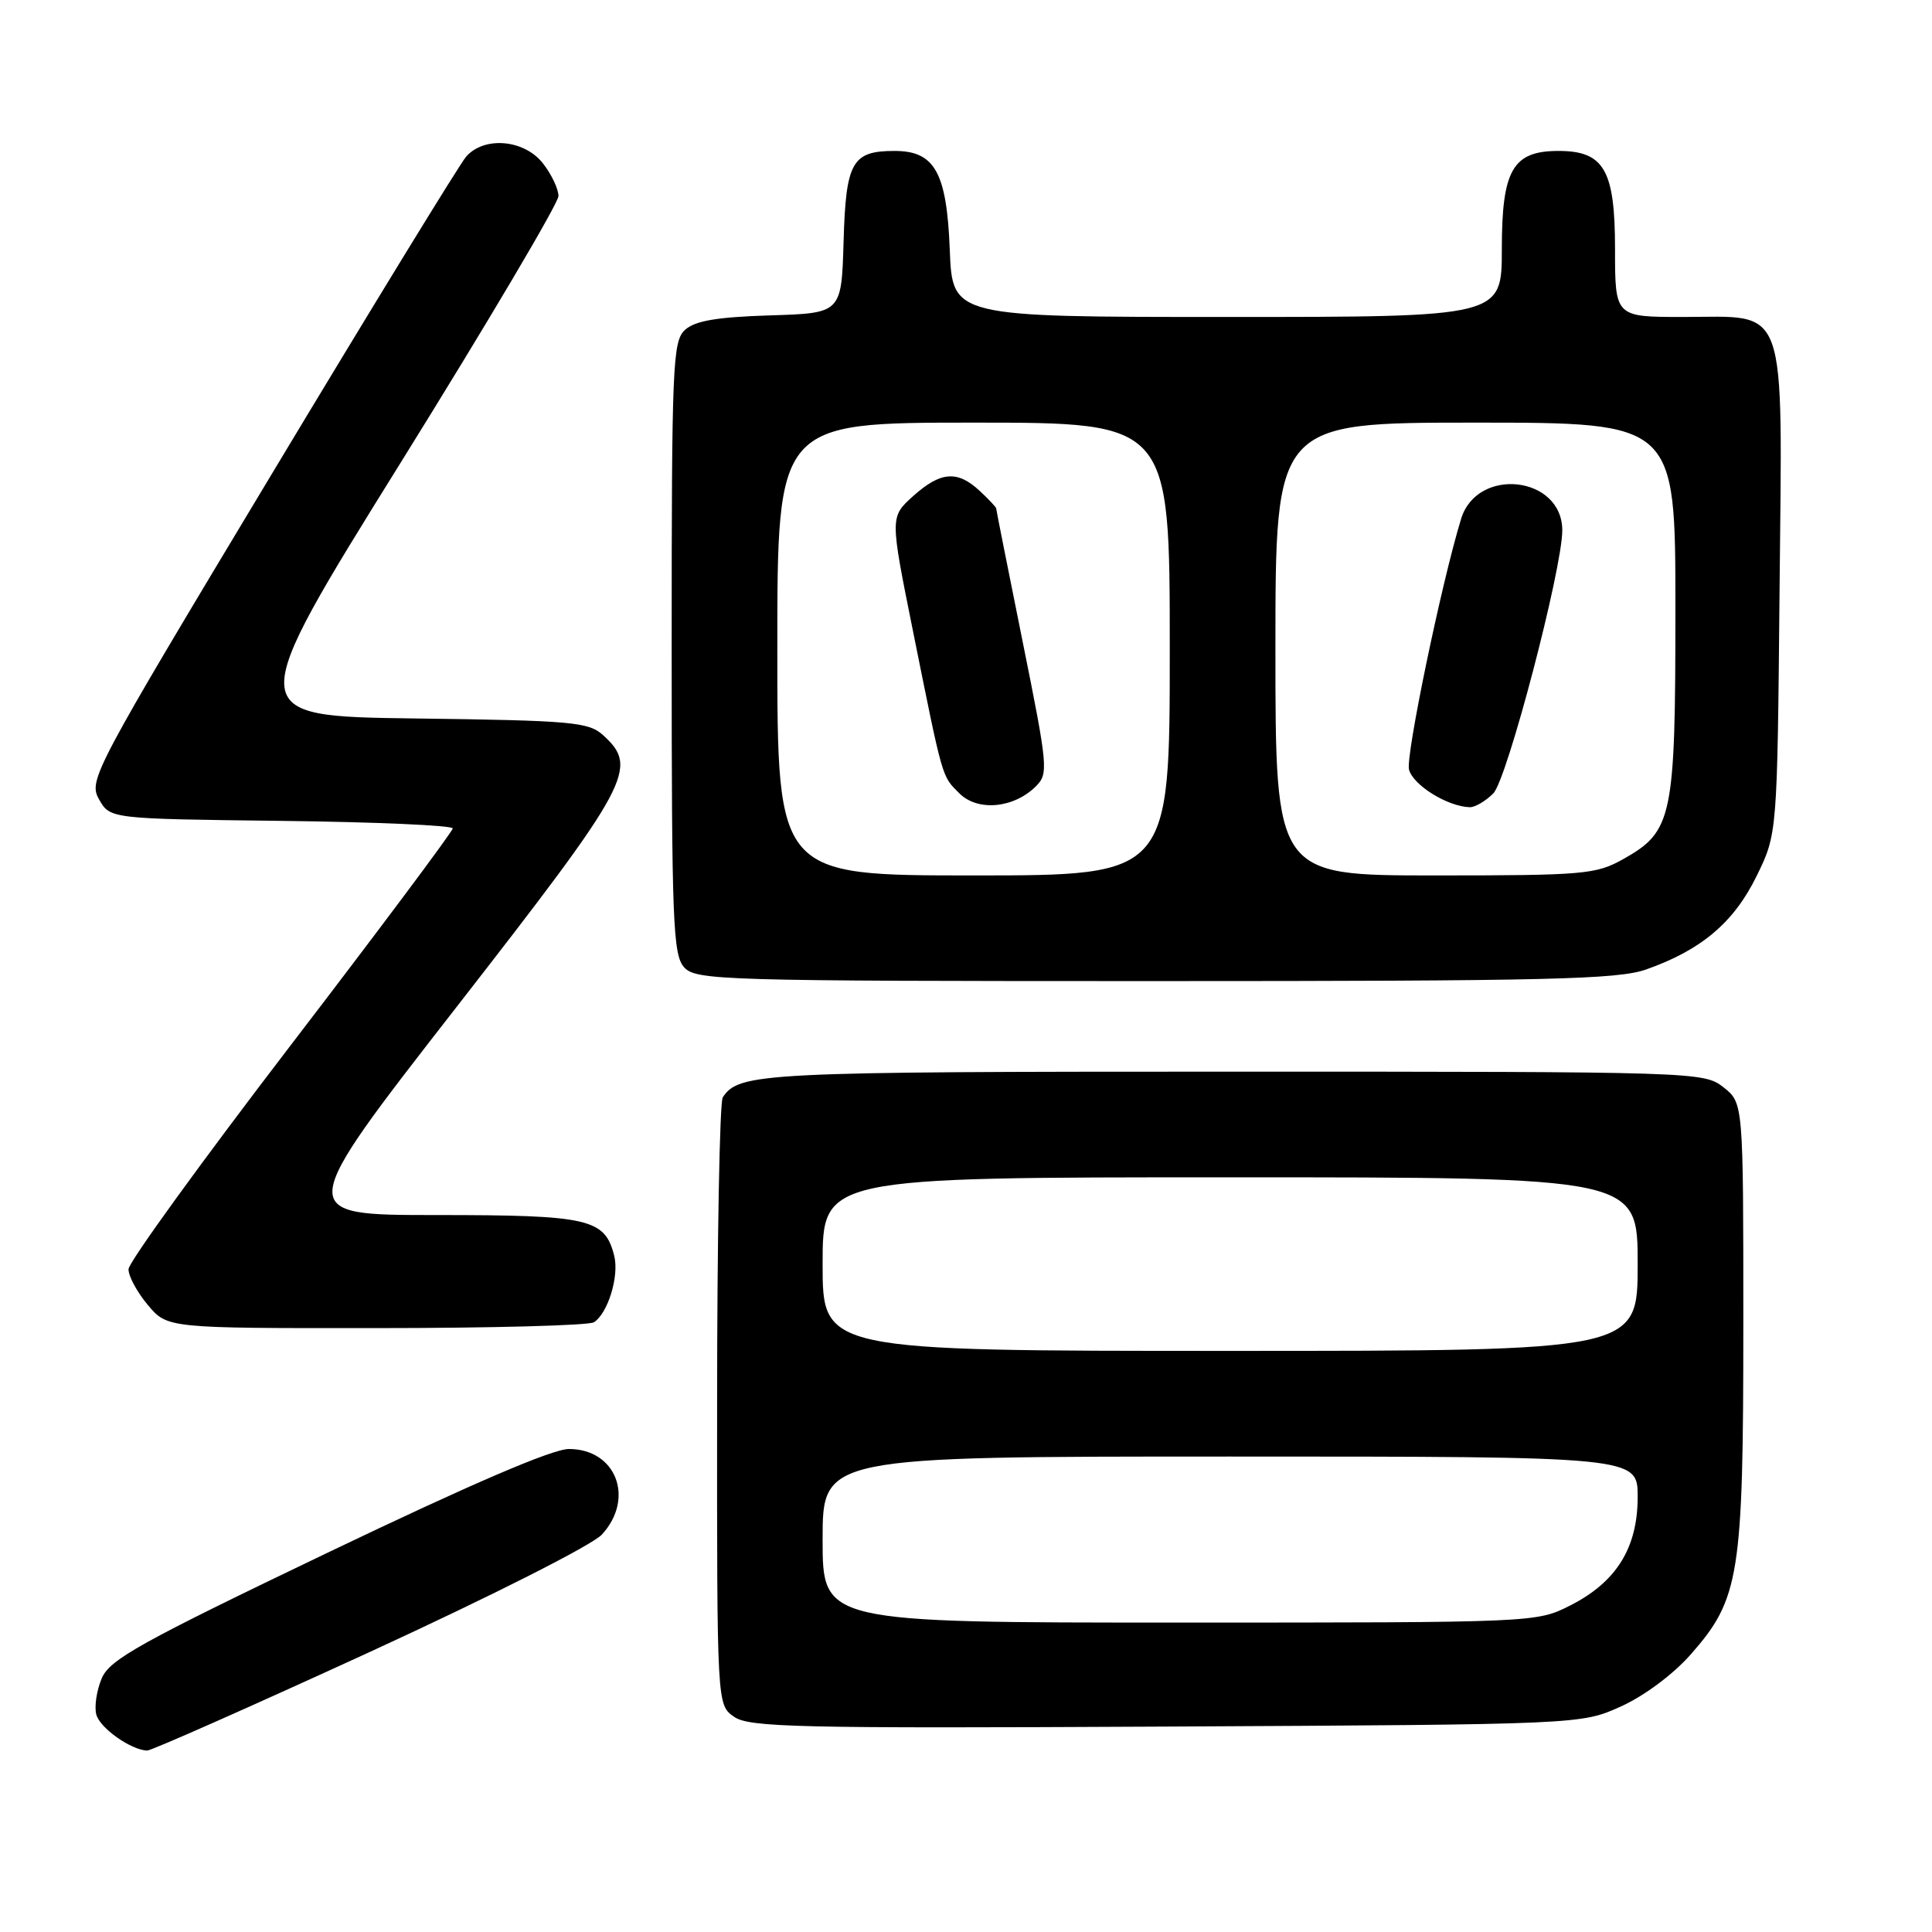 <?xml version="1.0" encoding="UTF-8" standalone="no"?>
<!DOCTYPE svg PUBLIC "-//W3C//DTD SVG 1.1//EN" "http://www.w3.org/Graphics/SVG/1.1/DTD/svg11.dtd" >
<svg xmlns="http://www.w3.org/2000/svg" xmlns:xlink="http://www.w3.org/1999/xlink" version="1.1" viewBox="0 0 256 256">
 <g >
 <path fill="currentColor"
d=" M 48.99 218.90 C 65.21 211.44 78.47 204.73 79.75 203.34 C 84.16 198.54 81.64 192.00 75.38 192.00 C 73.19 192.00 62.40 196.64 43.39 205.75 C 18.58 217.64 14.53 219.89 13.48 222.39 C 12.81 223.98 12.48 226.13 12.76 227.18 C 13.22 228.96 17.32 231.87 19.49 231.96 C 20.03 231.98 33.30 226.10 48.99 218.90 Z  M 214.79 226.11 C 217.87 224.72 221.73 221.84 224.04 219.21 C 230.51 211.86 231.00 208.79 231.00 175.39 C 231.00 146.15 231.00 146.15 228.37 144.07 C 225.76 142.03 224.94 142.00 163.30 142.00 C 100.81 142.00 97.94 142.14 95.77 145.40 C 95.36 146.00 95.02 164.36 95.02 186.19 C 95.00 225.89 95.00 225.89 97.25 227.47 C 99.25 228.89 105.57 229.03 154.50 228.78 C 209.50 228.50 209.50 228.50 214.79 226.11 Z  M 78.69 175.21 C 80.55 174.03 82.06 169.10 81.39 166.41 C 80.15 161.47 78.08 161.00 57.79 161.00 C 39.03 161.00 39.03 161.00 60.52 133.40 C 83.62 103.71 84.68 101.74 79.90 97.40 C 77.98 95.67 75.77 95.47 55.00 95.20 C 32.20 94.90 32.20 94.90 53.10 61.29 C 64.60 42.80 74.00 26.91 74.00 25.98 C 74.00 25.04 73.07 23.08 71.93 21.63 C 69.45 18.48 64.17 18.02 61.77 20.75 C 60.93 21.71 49.31 40.68 35.95 62.91 C 12.32 102.22 11.70 103.38 13.12 105.91 C 14.58 108.50 14.58 108.50 37.29 108.77 C 49.78 108.92 59.99 109.37 59.99 109.77 C 59.98 110.17 50.32 123.10 38.52 138.50 C 26.72 153.90 17.05 167.25 17.03 168.17 C 17.01 169.09 18.17 171.23 19.59 172.92 C 22.18 176.00 22.18 176.00 49.84 175.98 C 65.05 175.98 78.03 175.63 78.69 175.21 Z  M 218.12 128.46 C 225.40 125.90 229.74 122.24 232.74 116.12 C 235.50 110.50 235.50 110.50 235.80 78.30 C 236.16 39.44 237.07 42.00 223.00 42.00 C 214.00 42.00 214.00 42.00 214.00 33.00 C 214.00 22.51 212.55 20.00 206.50 20.00 C 200.45 20.00 199.00 22.51 199.00 33.00 C 199.00 42.00 199.00 42.00 162.60 42.00 C 126.20 42.00 126.20 42.00 125.85 33.10 C 125.45 22.84 123.86 20.00 118.54 20.00 C 112.90 20.00 112.08 21.44 111.78 32.00 C 111.50 41.50 111.50 41.50 102.03 41.79 C 95.04 42.01 92.10 42.50 90.78 43.70 C 89.13 45.19 89.00 48.21 89.00 85.83 C 89.00 122.12 89.17 126.53 90.65 128.17 C 92.22 129.90 95.48 130.00 153.03 130.00 C 205.16 130.00 214.37 129.78 218.12 128.46 Z  M 109.00 204.00 C 109.00 193.00 109.00 193.00 163.00 193.00 C 217.00 193.00 217.00 193.00 217.00 198.35 C 217.00 205.11 214.18 209.64 208.03 212.75 C 203.60 214.99 203.34 215.00 156.29 215.00 C 109.00 215.00 109.00 215.00 109.00 204.00 Z  M 109.00 167.50 C 109.00 156.00 109.00 156.00 163.00 156.00 C 217.00 156.00 217.00 156.00 217.00 167.50 C 217.00 179.00 217.00 179.00 163.00 179.00 C 109.00 179.00 109.00 179.00 109.00 167.50 Z  M 103.00 86.00 C 103.00 56.00 103.00 56.00 129.00 56.00 C 155.00 56.00 155.00 56.00 155.00 86.00 C 155.00 116.00 155.00 116.00 129.00 116.00 C 103.00 116.00 103.00 116.00 103.00 86.00 Z  M 137.26 104.19 C 138.94 102.51 138.86 101.65 135.51 85.04 C 133.58 75.48 132.00 67.53 132.00 67.37 C 132.00 67.21 131.02 66.16 129.81 65.04 C 126.86 62.29 124.62 62.47 120.98 65.75 C 117.93 68.50 117.93 68.50 120.95 83.50 C 124.99 103.55 124.77 102.77 127.13 105.13 C 129.55 107.55 134.33 107.11 137.26 104.19 Z  M 169.00 86.00 C 169.00 56.00 169.00 56.00 195.50 56.00 C 222.00 56.00 222.00 56.00 222.00 80.60 C 222.00 108.40 221.64 110.15 215.08 113.84 C 211.47 115.86 209.91 116.00 190.11 116.00 C 169.00 116.00 169.00 116.00 169.00 86.00 Z  M 197.87 105.13 C 199.70 103.30 207.03 75.30 207.01 70.25 C 206.98 63.05 195.72 61.80 193.60 68.76 C 190.99 77.28 186.24 100.19 186.70 101.97 C 187.24 104.04 191.80 106.87 194.75 106.96 C 195.44 106.98 196.84 106.16 197.87 105.13 Z "/>
</g>
</svg>